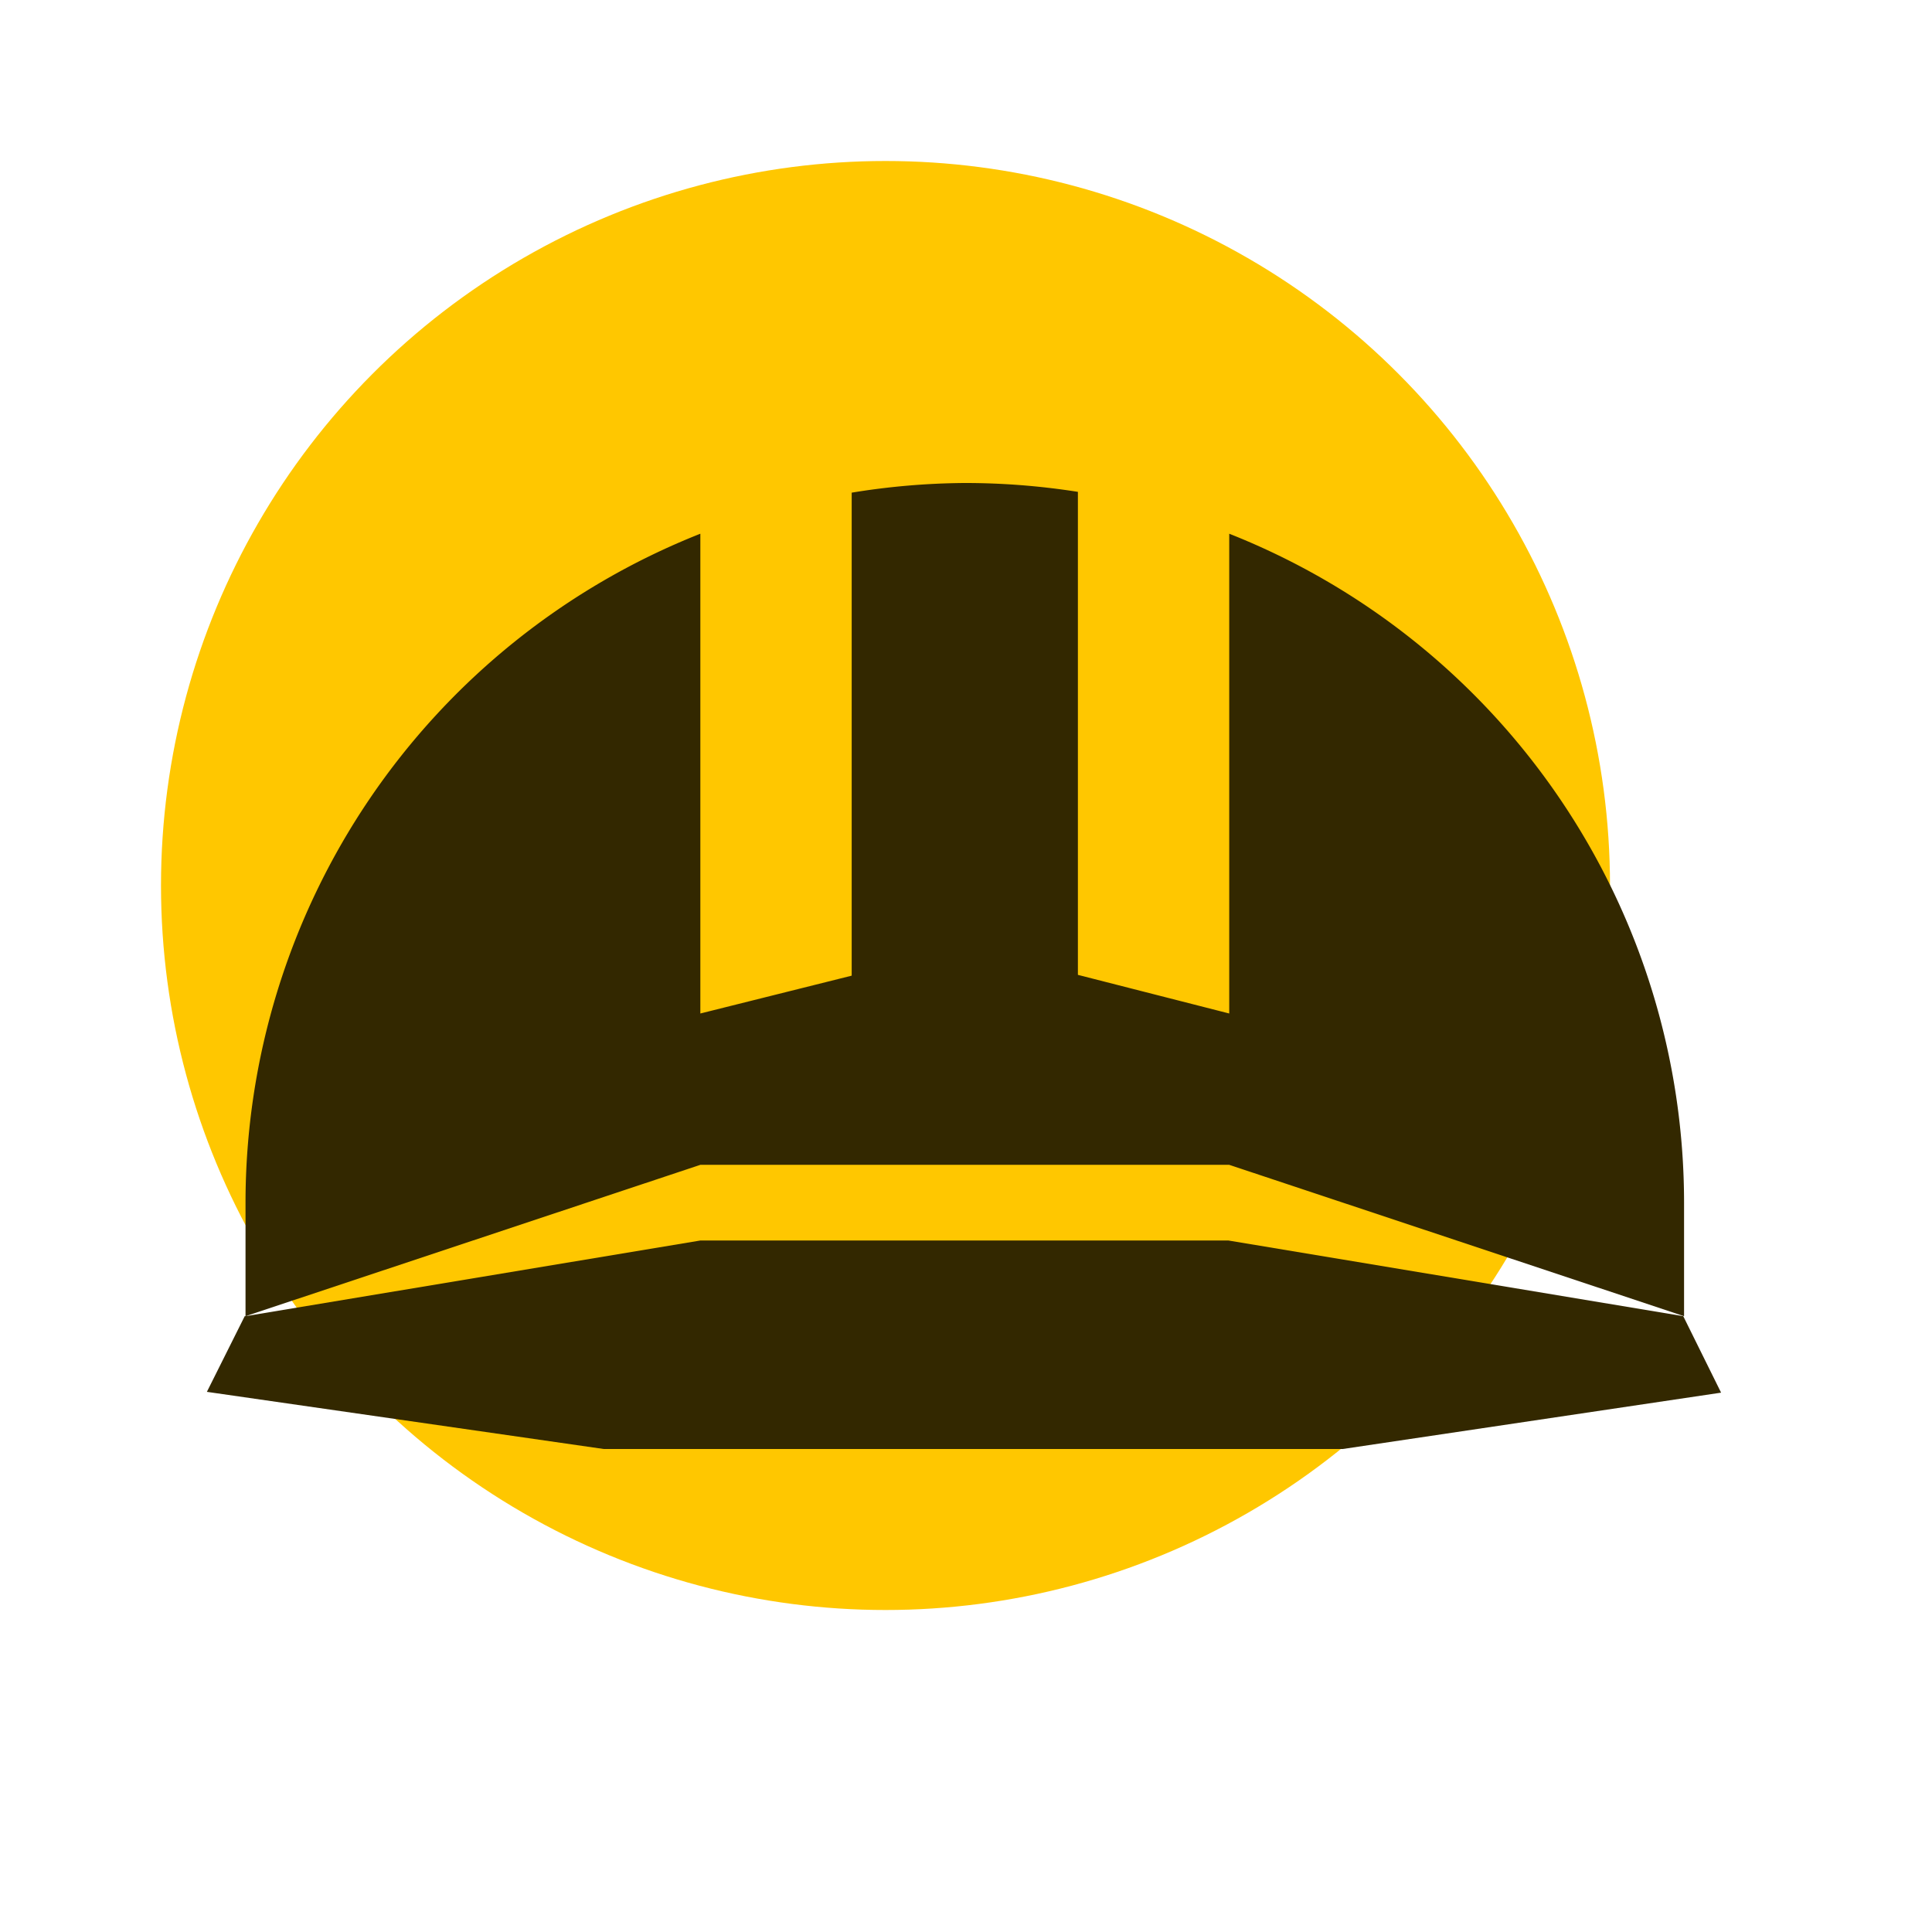 <svg xmlns="http://www.w3.org/2000/svg" fill="none" viewBox="0 0 24 24">
  <circle cx="11" cy="11" r="9" fill="#FFC700"/>
  <path fill="#332800" fill-rule="evenodd" d="M11.98 6a9 9 0 0 1 1.41.11v6l1.88.48V6.63a8.94 8.94 0 0 1 5.65 8.31v1.41l-5.65-1.88H8.7l-5.65 1.88v-1.4A8.94 8.94 0 0 1 8.7 6.63v5.96l1.88-.47v-6a9 9 0 0 1 1.4-.12ZM3.04 16.35l-.47.94L7.5 18h9.18l4.7-.7-.47-.95-5.65-.94H8.7l-5.65.94Z" clip-rule="evenodd"/>
</svg>
